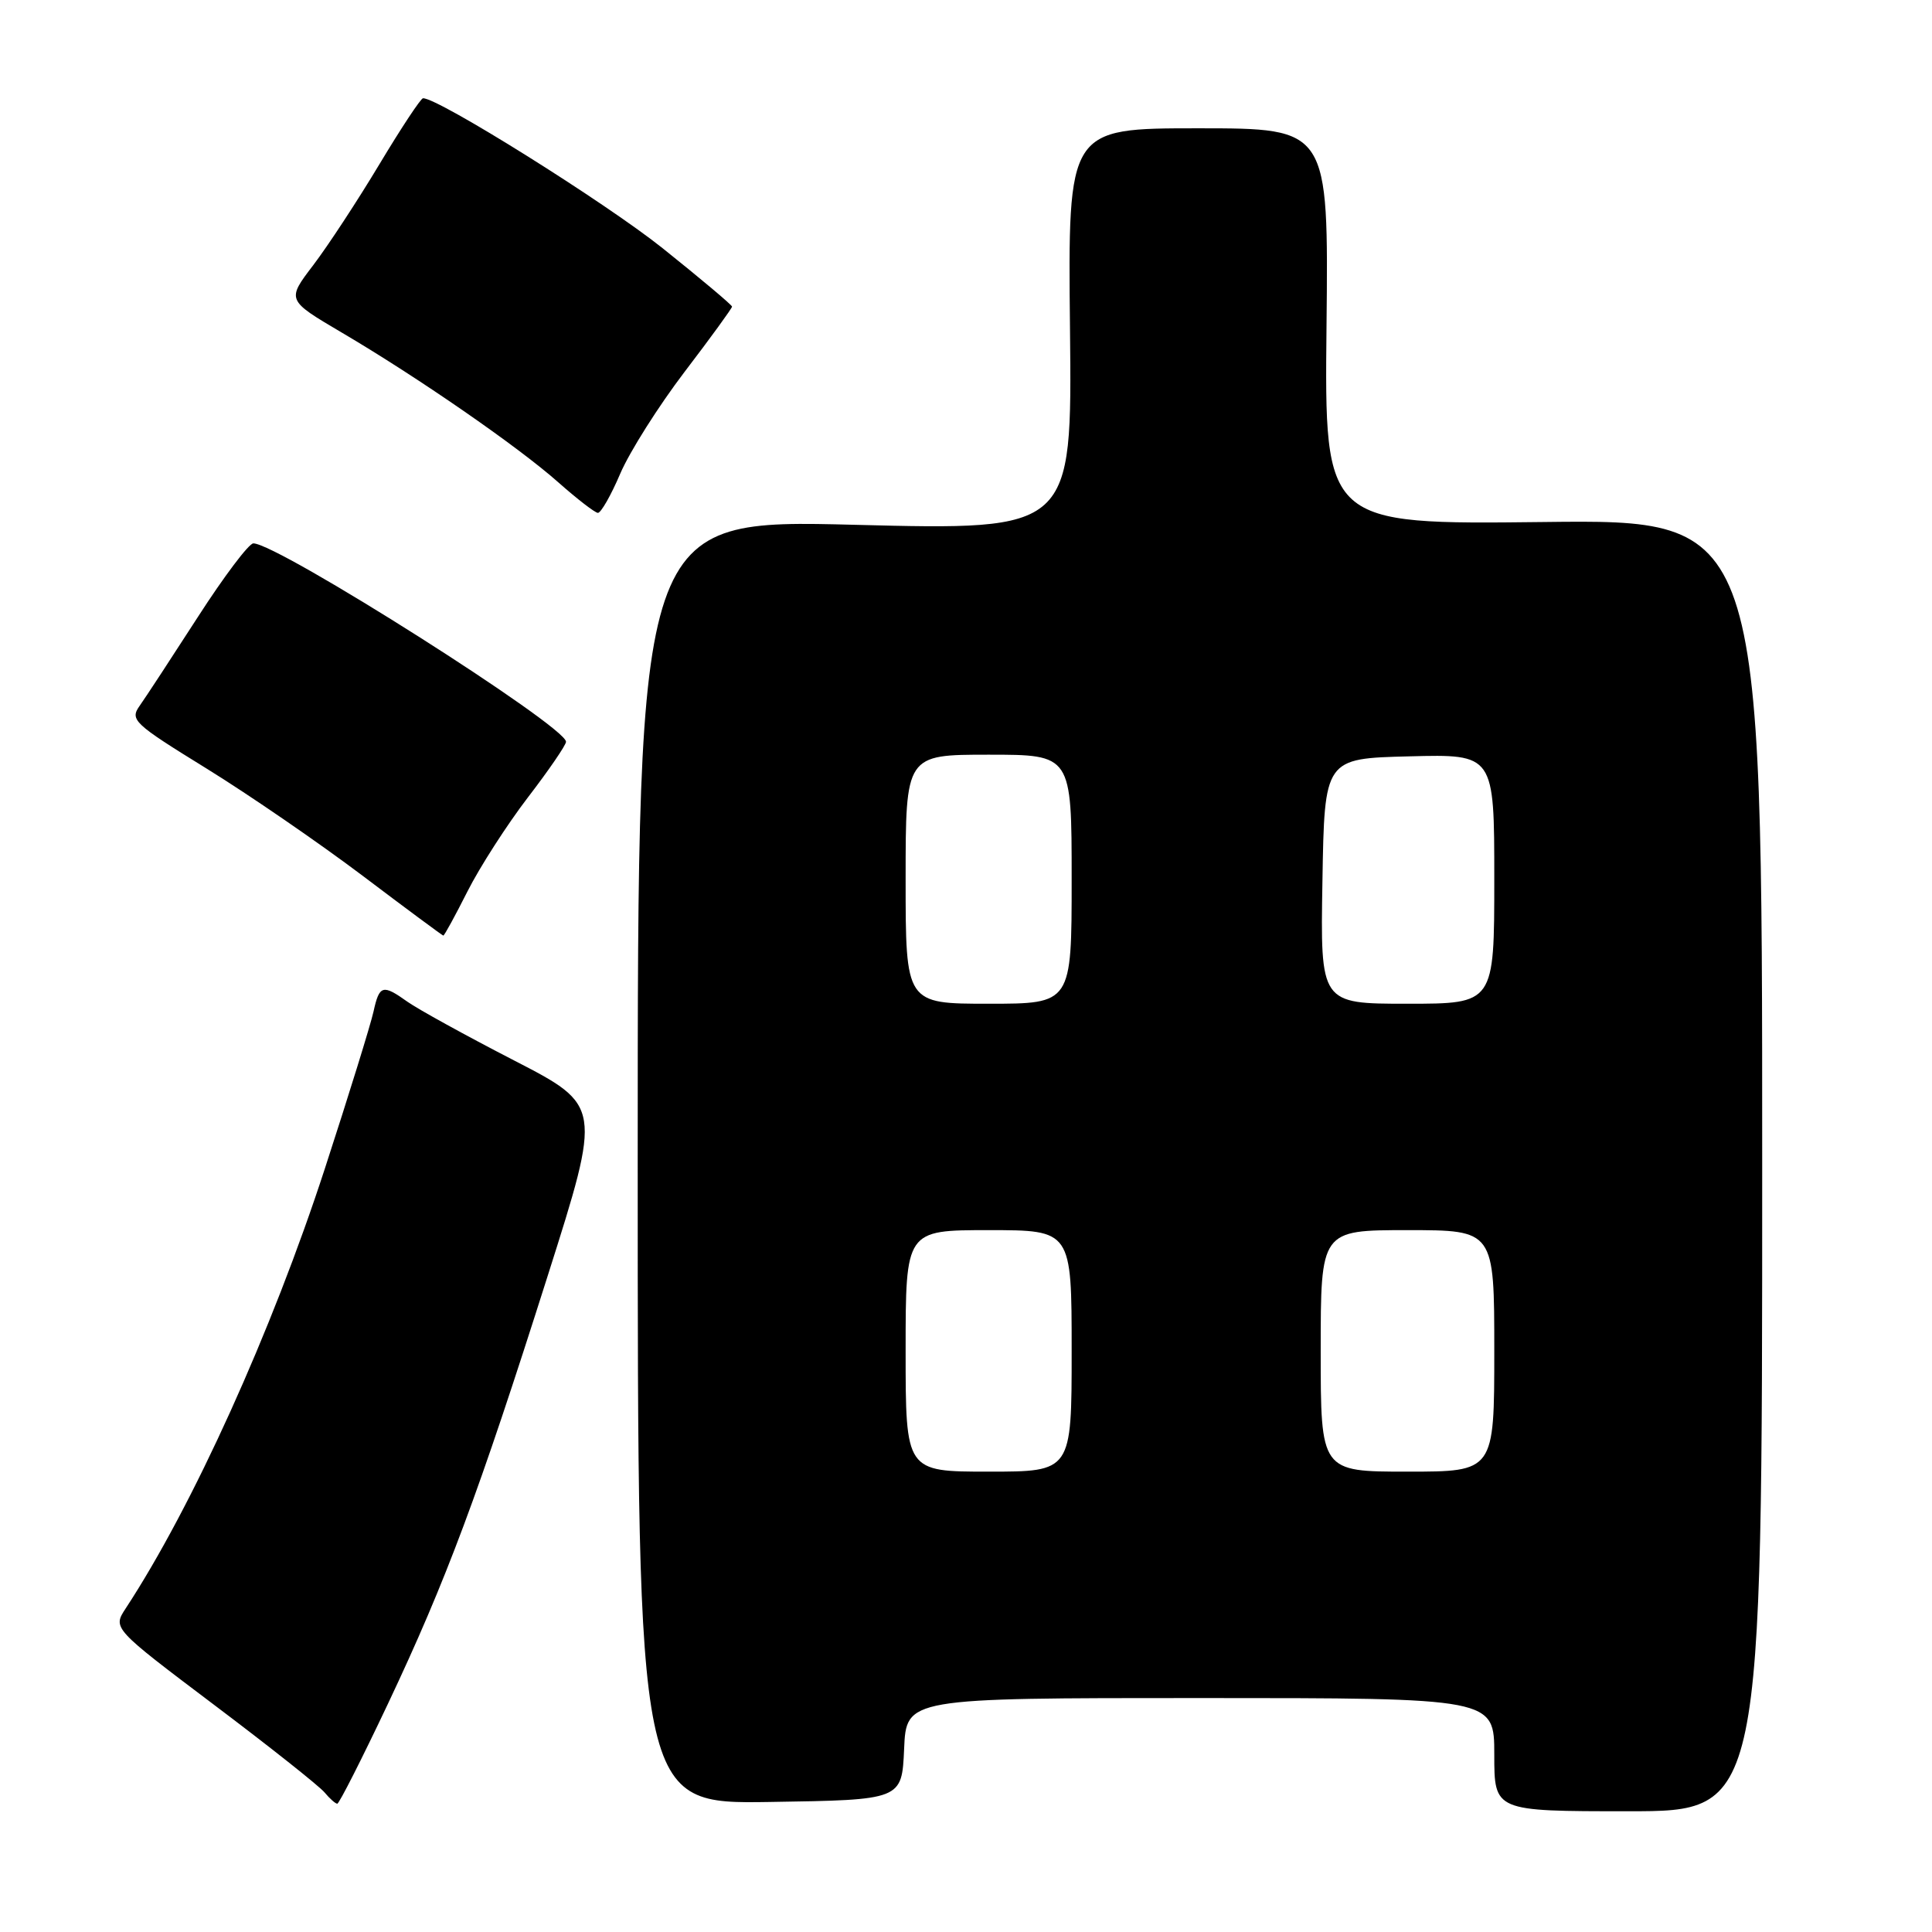 <?xml version="1.0" encoding="UTF-8" standalone="no"?>
<!DOCTYPE svg PUBLIC "-//W3C//DTD SVG 1.1//EN" "http://www.w3.org/Graphics/SVG/1.1/DTD/svg11.dtd" >
<svg xmlns="http://www.w3.org/2000/svg" xmlns:xlink="http://www.w3.org/1999/xlink" version="1.1" viewBox="0 0 256 256">
 <g >
 <path fill="currentColor"
d=" M 233.50 154.42 C 233.50 68.83 233.50 68.83 204.50 69.17 C 175.50 69.50 175.50 69.50 175.77 43.25 C 176.04 17.00 176.04 17.00 158.77 17.00 C 141.50 17.00 141.50 17.00 141.78 43.63 C 142.06 70.27 142.06 70.27 113.28 69.54 C 84.50 68.81 84.50 68.81 84.50 153.93 C 84.50 239.04 84.50 239.04 102.00 238.77 C 119.50 238.50 119.50 238.50 119.80 231.75 C 120.09 225.00 120.09 225.00 159.05 225.00 C 198.00 225.00 198.00 225.00 198.00 232.50 C 198.00 240.00 198.00 240.00 215.75 240.00 C 233.50 240.00 233.50 240.00 233.50 154.42 Z  M 51.41 225.75 C 59.11 209.46 63.40 197.97 72.59 169.00 C 79.73 146.50 79.73 146.50 68.09 140.50 C 61.69 137.20 55.36 133.71 54.01 132.75 C 50.70 130.39 50.27 130.51 49.49 134.05 C 49.12 135.73 46.23 145.07 43.06 154.80 C 36.03 176.39 25.50 199.65 16.65 213.13 C 14.93 215.76 14.93 215.76 28.34 225.88 C 35.72 231.44 42.31 236.67 43.00 237.50 C 43.68 238.32 44.45 239.00 44.69 239.00 C 44.94 239.00 47.96 233.04 51.41 225.75 Z  M 61.94 118.12 C 63.57 114.89 67.18 109.28 69.95 105.66 C 72.73 102.04 75.00 98.72 75.00 98.29 C 75.00 96.23 36.81 72.00 33.57 72.00 C 32.98 72.00 29.67 76.39 26.22 81.75 C 22.76 87.11 19.30 92.40 18.52 93.50 C 17.18 95.39 17.67 95.85 27.36 101.83 C 33.01 105.32 42.32 111.72 48.06 116.05 C 53.80 120.39 58.61 123.95 58.74 123.97 C 58.87 123.99 60.31 121.35 61.94 118.12 Z  M 82.19 62.75 C 83.43 59.86 87.27 53.79 90.72 49.26 C 94.18 44.73 97.00 40.84 97.00 40.63 C 97.00 40.42 92.86 36.94 87.80 32.89 C 80.18 26.81 58.02 12.94 56.05 13.02 C 55.75 13.04 53.15 16.97 50.27 21.77 C 47.39 26.57 43.45 32.58 41.51 35.13 C 37.98 39.76 37.98 39.76 45.24 44.04 C 55.37 50.00 68.66 59.19 74.00 63.93 C 76.47 66.12 78.82 67.93 79.22 67.96 C 79.62 67.98 80.96 65.64 82.19 62.75 Z  M 120.00 179.00 C 120.00 163.00 120.00 163.00 131.00 163.00 C 142.00 163.00 142.00 163.00 142.00 179.00 C 142.00 195.00 142.00 195.00 131.00 195.00 C 120.00 195.00 120.00 195.00 120.00 179.00 Z  M 175.00 179.00 C 175.00 163.00 175.00 163.00 186.50 163.00 C 198.00 163.00 198.00 163.00 198.00 179.00 C 198.00 195.00 198.00 195.00 186.50 195.00 C 175.00 195.00 175.00 195.00 175.00 179.00 Z  M 120.00 116.50 C 120.00 100.00 120.00 100.00 131.00 100.00 C 142.00 100.00 142.00 100.00 142.00 116.50 C 142.00 133.00 142.00 133.00 131.00 133.00 C 120.00 133.00 120.00 133.00 120.00 116.50 Z  M 175.23 116.75 C 175.50 100.50 175.50 100.50 186.75 100.22 C 198.00 99.93 198.00 99.93 198.00 116.47 C 198.00 133.00 198.00 133.00 186.48 133.00 C 174.95 133.00 174.95 133.00 175.23 116.75 Z "/>
</g>
</svg>